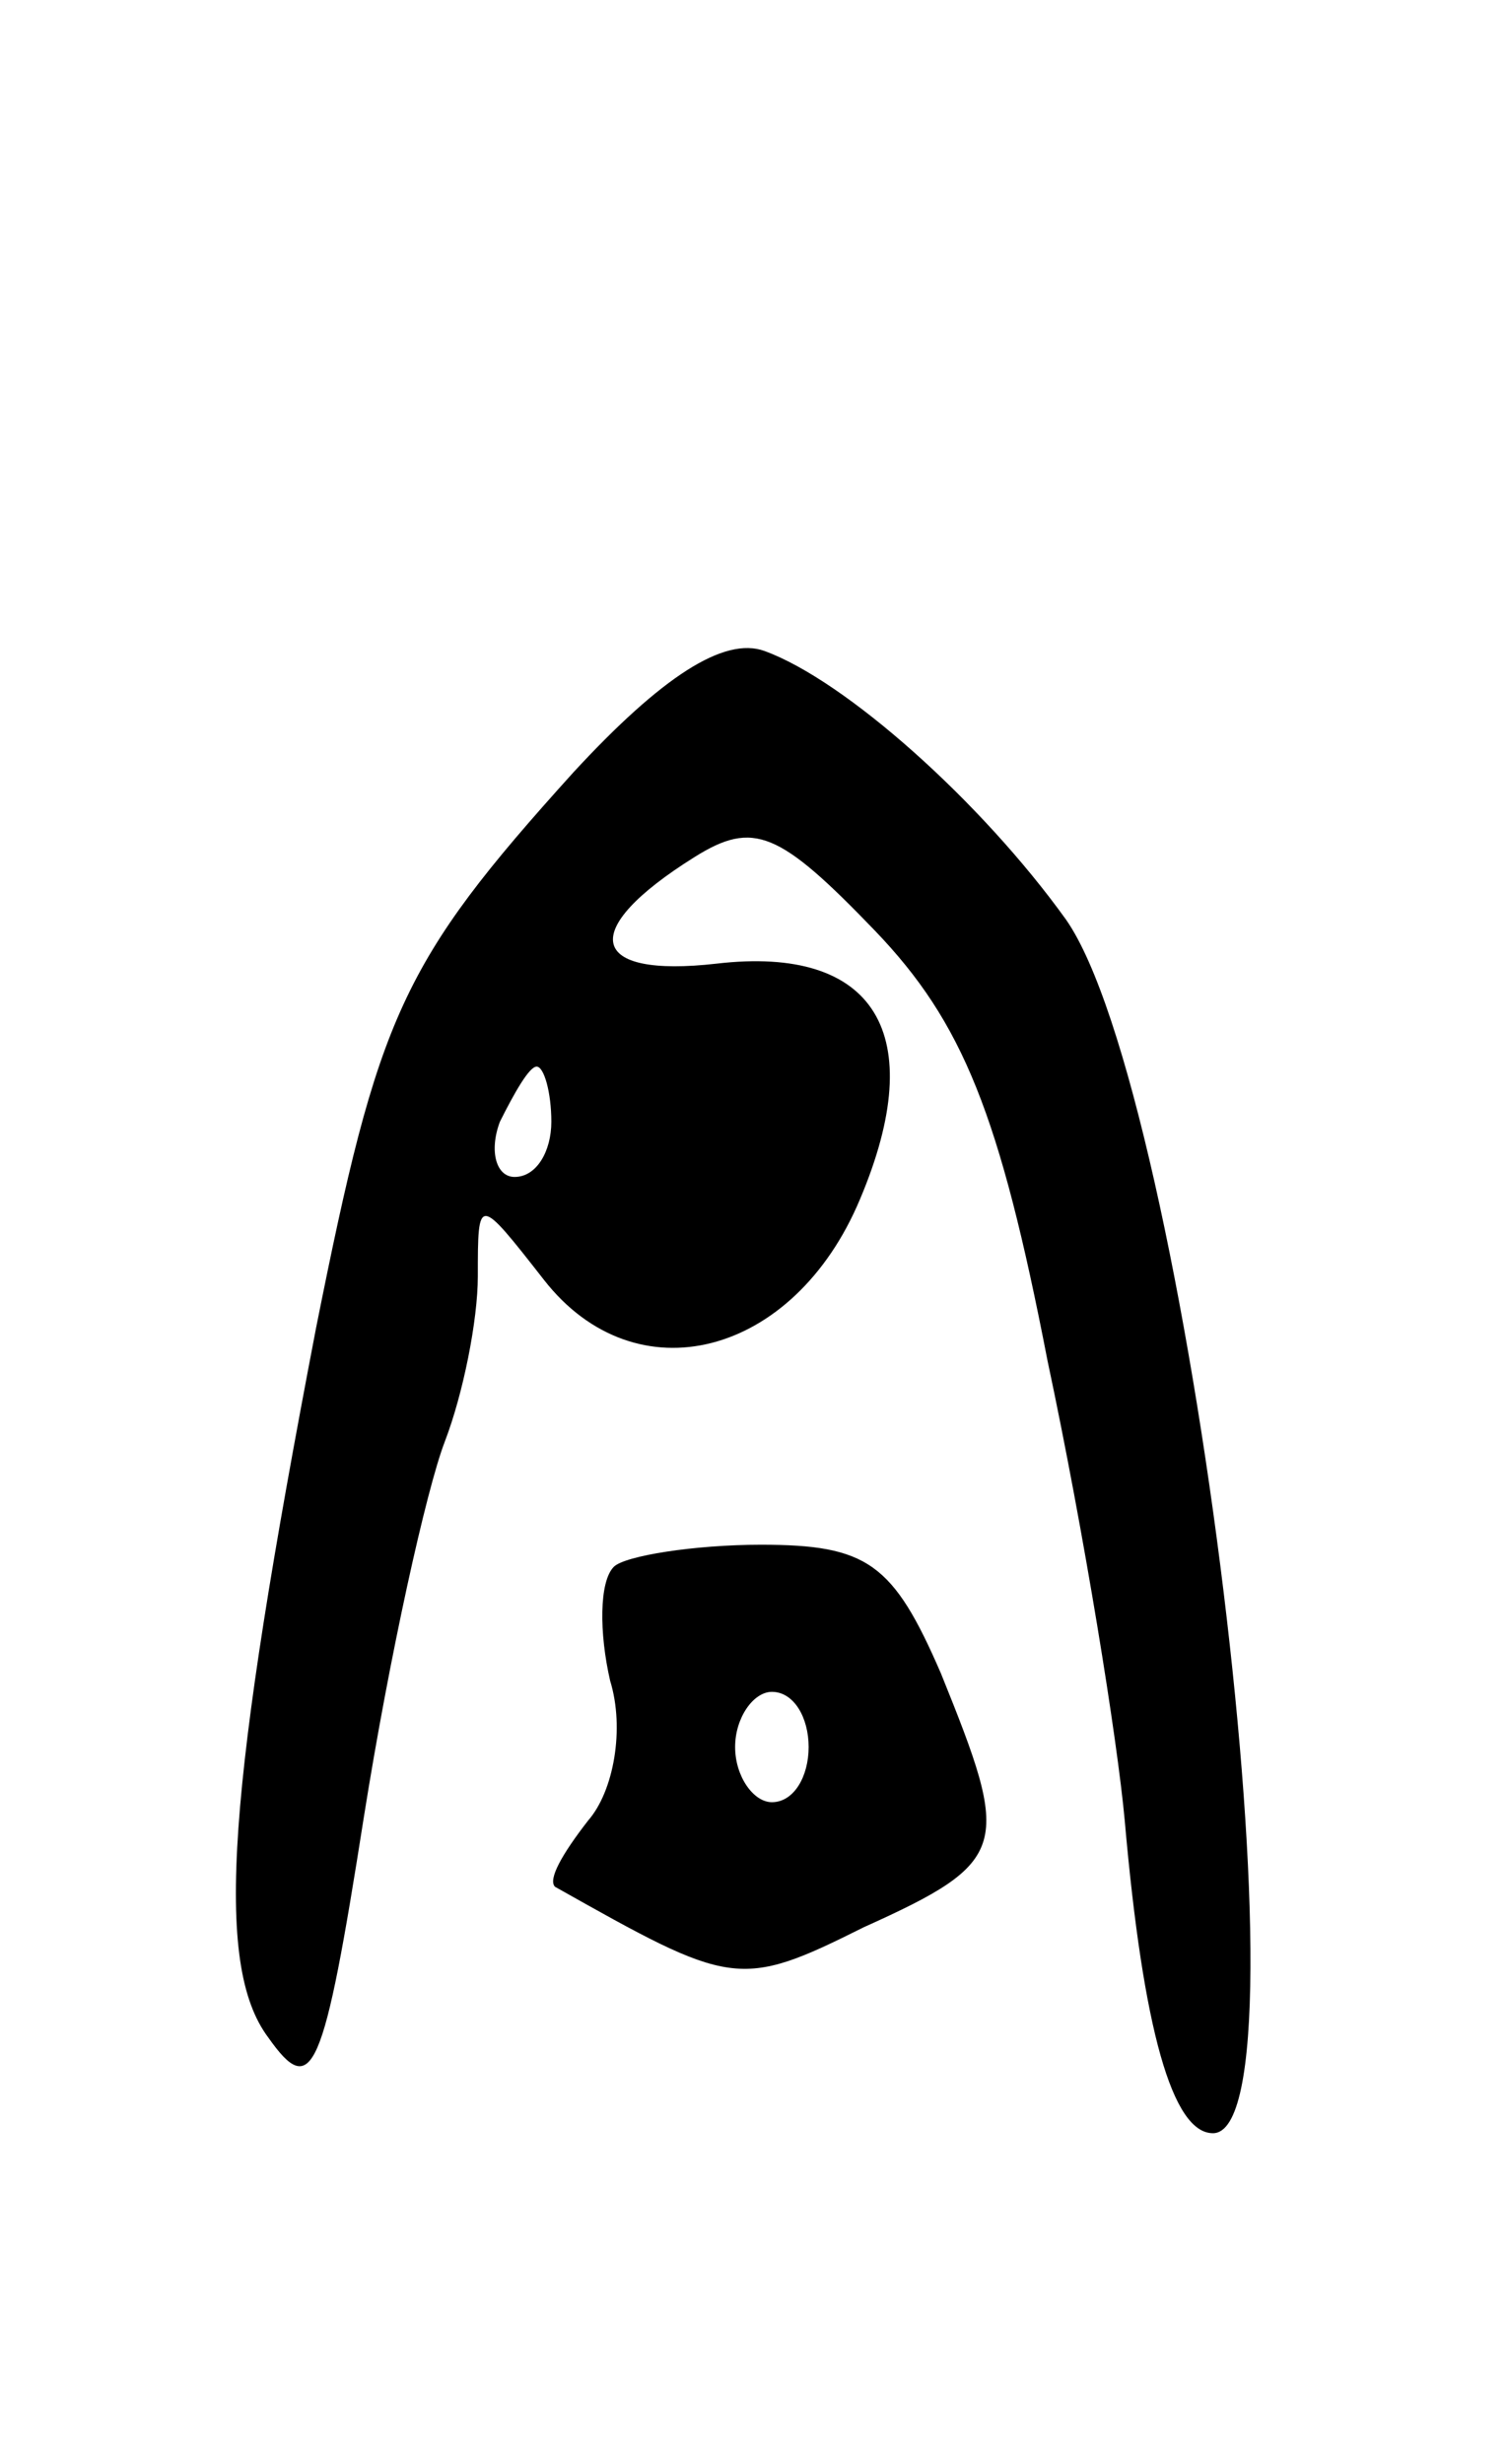 <svg version="1.0" xmlns="http://www.w3.org/2000/svg"
 width="41pt" height="67pt" viewBox="0 0 41 67"
 preserveAspectRatio="xMidYMid meet">
<g transform="translate(0,67) scale(0.1,-0.1)"
fill="#000000" stroke="none">
<path d="M156 460 c-47 -52 -53 -66 -70 -151 -24 -125 -28 -173 -13 -193 12
-17 15 -10 26 60 7 44 17 89 22 102 5 13 9 33 9 45 0 22 0 22 18 -1 25 -32 68
-21 86 22 19 45 4 69 -39 64 -35 -4 -38 9 -6 29 16 10 23 7 49 -20 24 -25 34
-50 47 -117 10 -47 19 -103 21 -125 5 -57 13 -85 24 -85 28 0 -7 283 -40 330
-23 32 -60 65 -82 73 -11 4 -28 -7 -52 -33z m-6 -95 c0 -8 -4 -15 -10 -15 -5
0 -7 7 -4 15 4 8 8 15 10 15 2 0 4 -7 4 -15z"/>
<path d="M167 244 c-4 -4 -4 -18 -1 -31 4 -13 1 -30 -6 -38 -7 -9 -11 -16 -9
-18 48 -27 50 -28 84 -11 40 18 40 22 21 69 -13 30 -20 35 -49 35 -18 0 -37
-3 -40 -6z m53 -49 c0 -8 -4 -15 -10 -15 -5 0 -10 7 -10 15 0 8 5 15 10 15 6
0 10 -7 10 -15z"/>
</g>
</svg>
